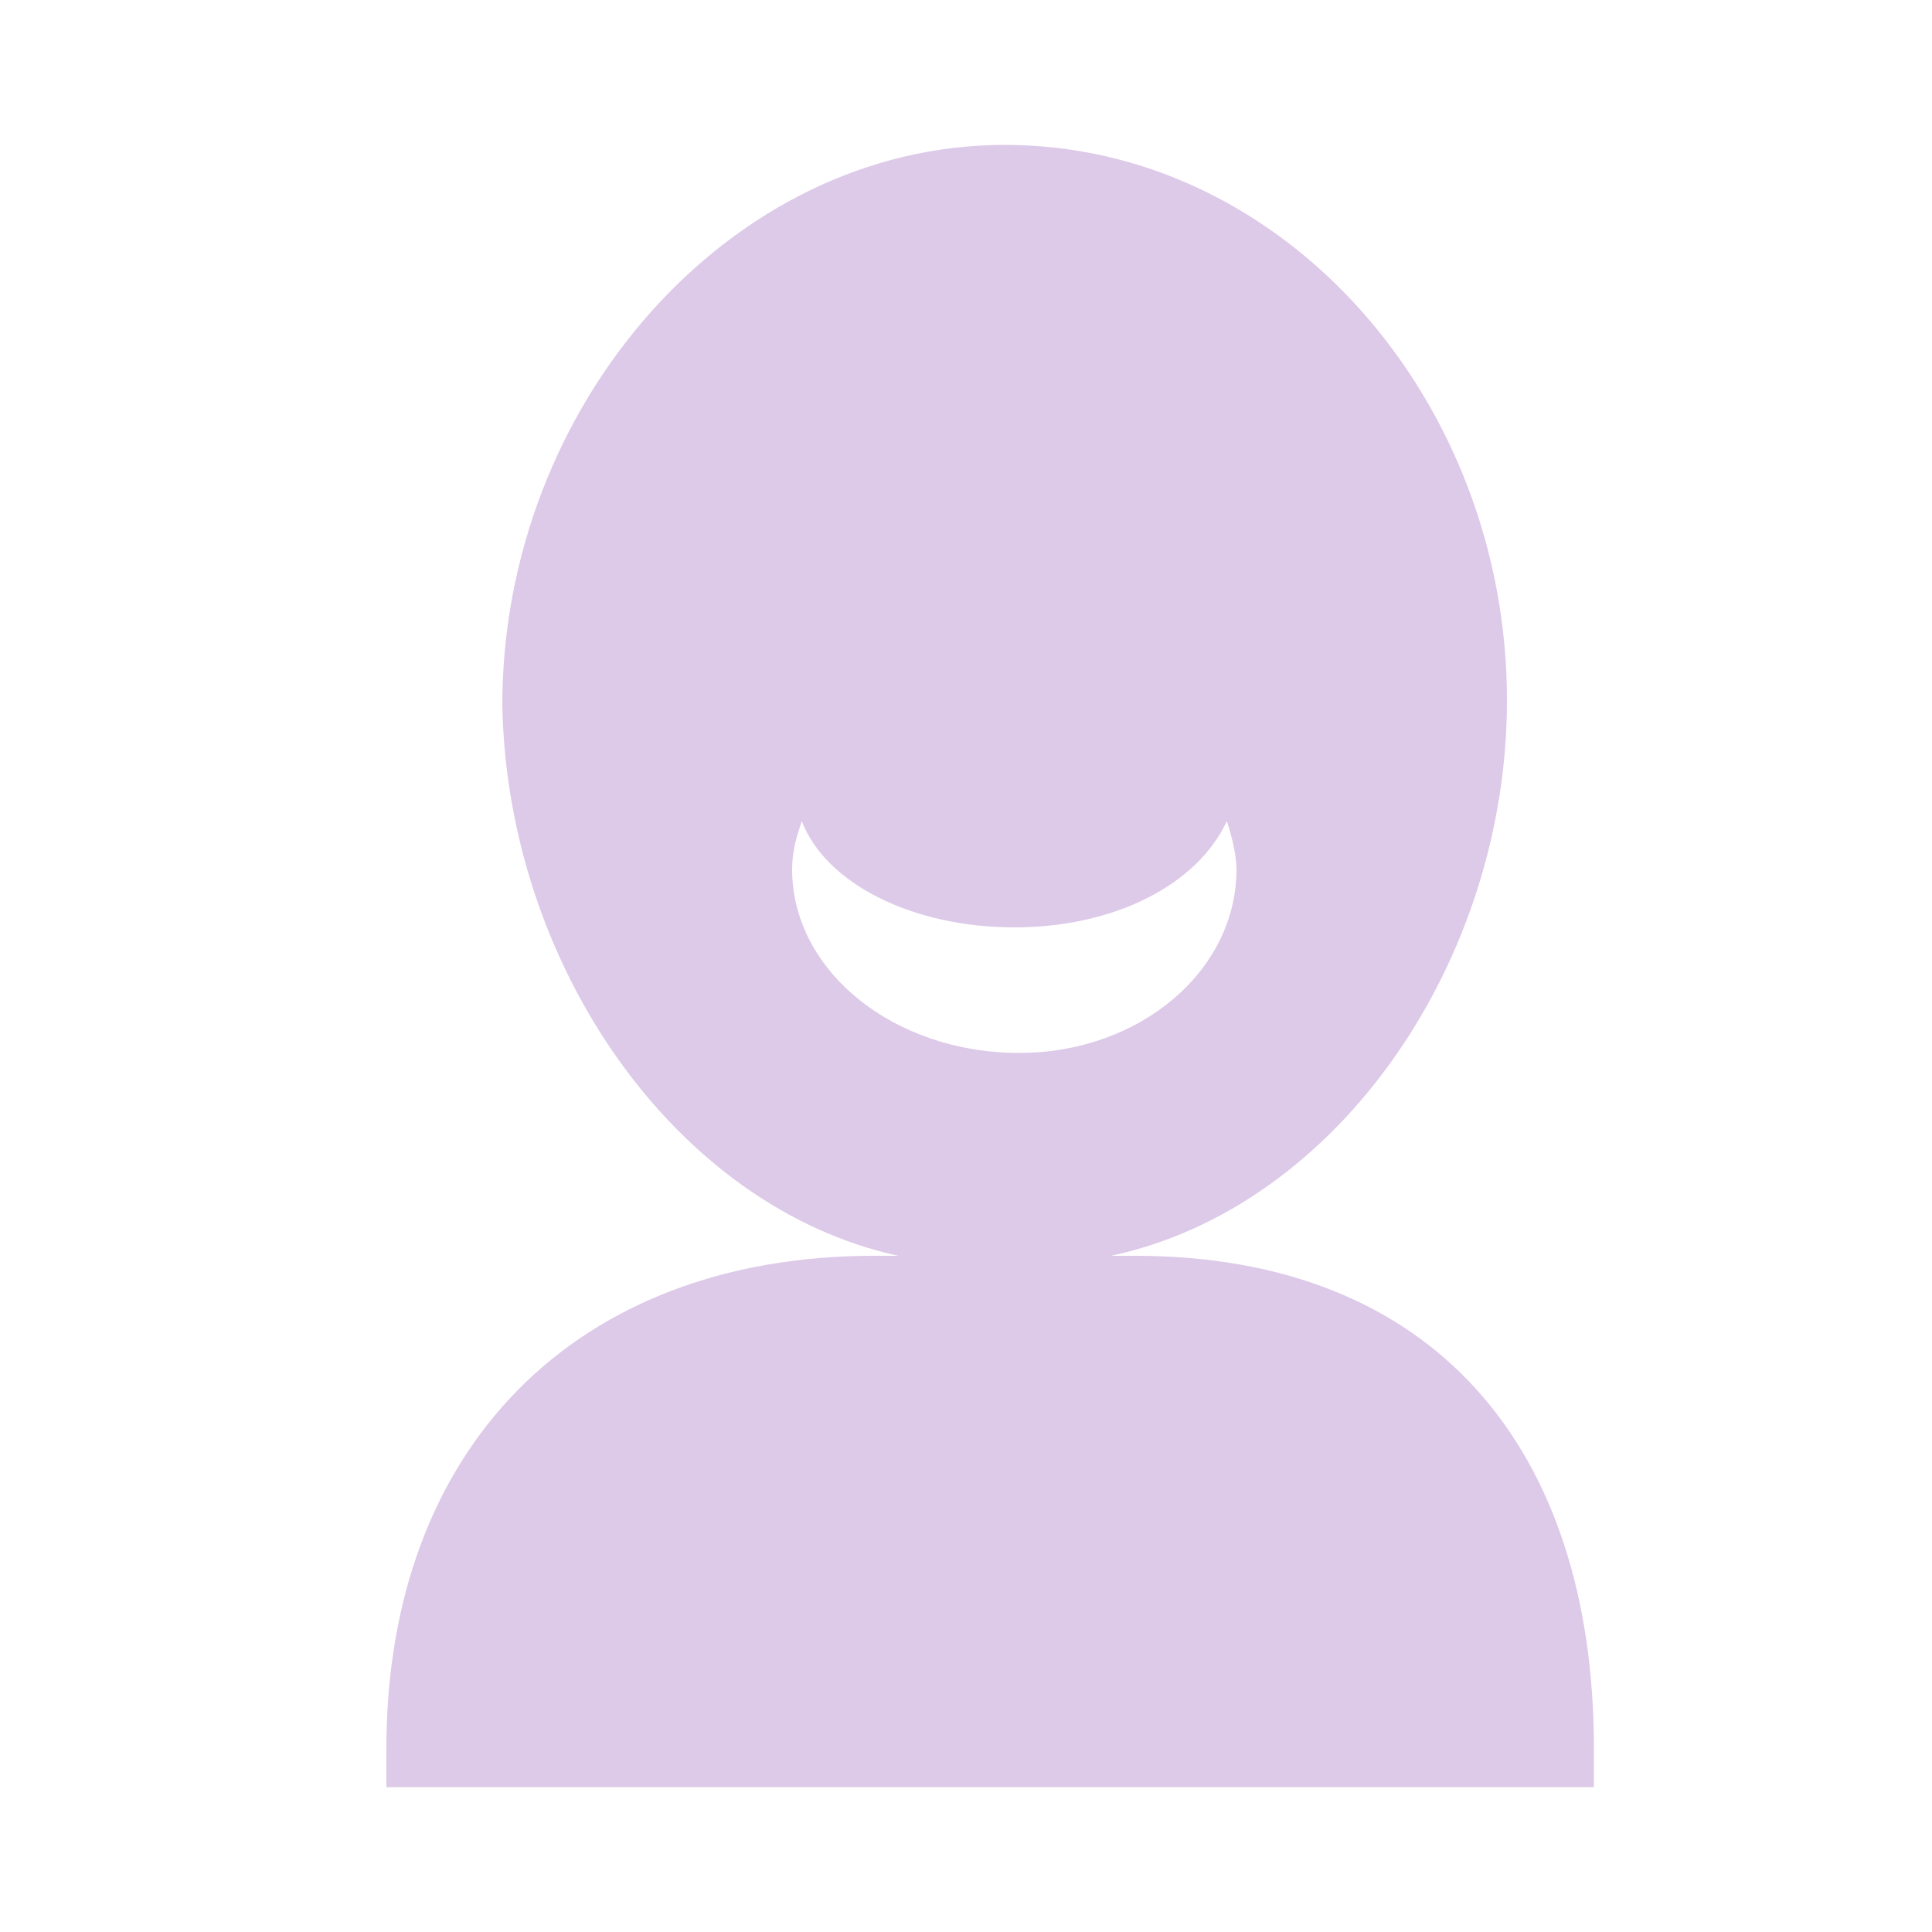 <?xml version="1.0" encoding="utf-8"?>
<!-- Generator: Adobe Illustrator 18.1.1, SVG Export Plug-In . SVG Version: 6.00 Build 0)  -->
<!DOCTYPE svg PUBLIC "-//W3C//DTD SVG 1.1//EN" "http://www.w3.org/Graphics/SVG/1.1/DTD/svg11.dtd">
<svg version="1.1" id="Layer_1" xmlns="http://www.w3.org/2000/svg" xmlns:xlink="http://www.w3.org/1999/xlink" x="0px" y="0px"
	 viewBox="0 0 40 40" style="enable-background:new 0 0 40 40;" xml:space="preserve">
<g>
	<path style="fill:#DDC9E8;" d="M23.5,26H23c4.7-1,8.2-6.1,8.2-11.5C31.2,8.3,26.6,3,20.8,3c-5.7,0-10.4,5.4-10.4,11.6
		C10.5,20,14,25,18.6,26h-0.5C11.9,26,8,30,8,36.2V37h25v-0.8C33,30,29.7,26,23.5,26z M16.4,18c0-0.4,0.1-0.7,0.2-1
		c0.5,1.3,2.3,2.2,4.4,2.2c2.1,0,3.8-0.9,4.4-2.2c0.1,0.3,0.2,0.7,0.2,1c0,2.1-2,3.8-4.5,3.8C18.5,21.8,16.4,20.1,16.4,18z"/>
</g>
</svg>
